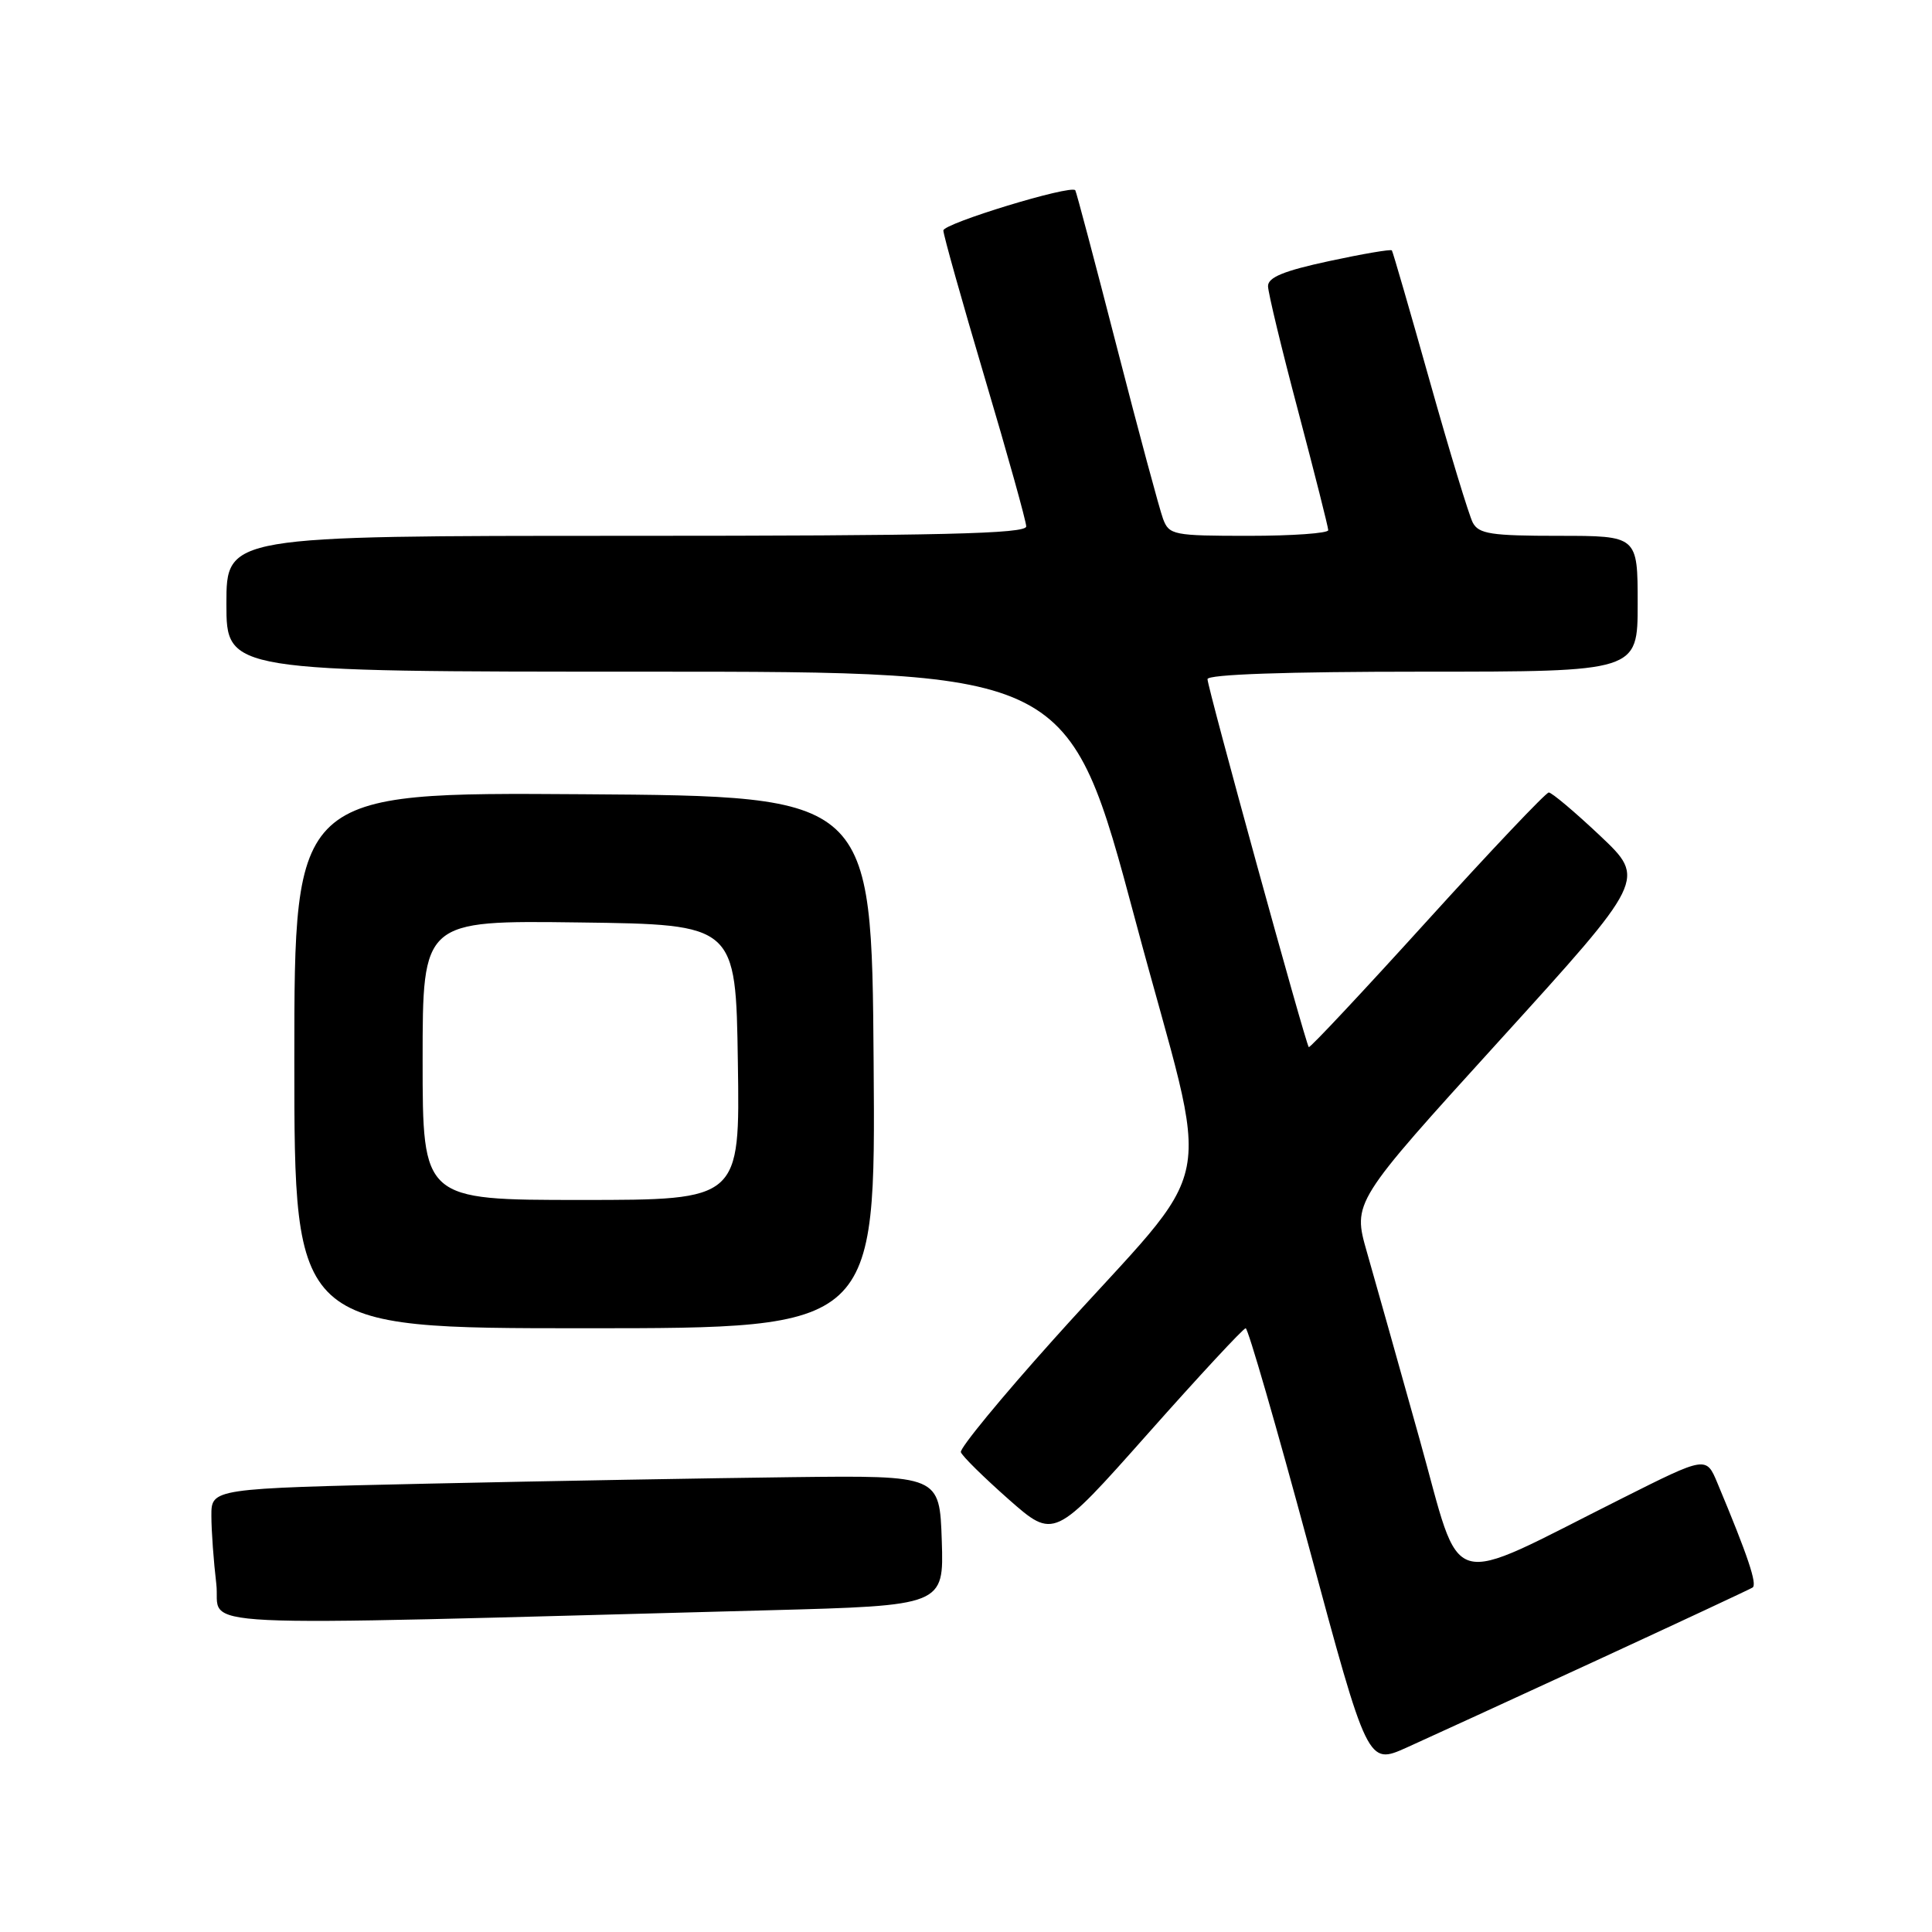 <?xml version="1.0" encoding="UTF-8" standalone="no"?>
<!DOCTYPE svg PUBLIC "-//W3C//DTD SVG 1.1//EN" "http://www.w3.org/Graphics/SVG/1.1/DTD/svg11.dtd" >
<svg xmlns="http://www.w3.org/2000/svg" xmlns:xlink="http://www.w3.org/1999/xlink" version="1.1" viewBox="0 0 256 256">
 <g >
 <path fill="currentColor"
d=" M 211.50 220.04 C 222.50 214.96 231.82 210.61 232.22 210.36 C 232.88 209.96 231.61 206.17 227.57 196.52 C 226.08 192.94 226.08 192.94 214.97 198.52 C 191.10 210.48 193.87 211.30 188.09 190.66 C 185.30 180.67 182.16 169.53 181.12 165.90 C 179.23 159.30 179.23 159.30 198.67 137.90 C 218.11 116.50 218.11 116.50 212.03 110.75 C 208.68 107.59 205.62 105.01 205.22 105.01 C 204.83 105.02 197.57 112.68 189.09 122.03 C 180.62 131.37 173.57 138.90 173.42 138.75 C 173.00 138.33 160.00 91.10 160.00 89.99 C 160.00 89.36 170.42 89.00 188.50 89.00 C 217.00 89.00 217.00 89.00 217.00 80.00 C 217.00 71.00 217.00 71.00 206.54 71.00 C 197.58 71.00 195.94 70.75 195.15 69.25 C 194.65 68.29 192.08 59.85 189.45 50.50 C 186.82 41.15 184.56 33.36 184.43 33.18 C 184.30 33.00 180.55 33.64 176.10 34.60 C 170.10 35.89 168.01 36.75 168.02 37.92 C 168.03 38.79 169.83 46.25 172.02 54.50 C 174.20 62.75 175.99 69.84 176.00 70.25 C 176.00 70.66 171.26 71.00 165.48 71.00 C 155.48 71.00 154.91 70.89 154.11 68.75 C 153.65 67.51 150.89 57.28 147.99 46.00 C 145.09 34.72 142.61 25.37 142.48 25.21 C 141.88 24.46 125.00 29.61 125.00 30.54 C 125.00 31.12 127.47 39.90 130.48 50.05 C 133.50 60.20 135.97 69.06 135.98 69.75 C 136.00 70.73 124.74 71.00 83.00 71.00 C 30.00 71.00 30.00 71.00 30.00 80.00 C 30.00 89.00 30.00 89.00 85.82 89.00 C 141.63 89.00 141.63 89.00 150.45 121.98 C 160.59 159.91 162.05 152.45 139.58 177.50 C 132.67 185.20 127.15 191.91 127.32 192.42 C 127.48 192.93 130.33 195.73 133.64 198.66 C 139.67 203.97 139.67 203.97 152.08 189.99 C 158.91 182.29 164.75 176.00 165.06 176.00 C 165.37 176.00 169.14 189.02 173.43 204.94 C 181.23 233.87 181.23 233.87 186.37 231.57 C 189.19 230.30 200.50 225.11 211.50 220.04 Z  M 101.79 213.37 C 125.07 212.75 125.07 212.75 124.79 204.13 C 124.50 195.50 124.50 195.50 105.00 195.73 C 94.28 195.86 72.56 196.24 56.75 196.59 C 28.00 197.23 28.00 197.23 28.01 200.86 C 28.01 202.86 28.31 206.92 28.66 209.87 C 29.38 215.85 21.71 215.49 101.79 213.37 Z  M 115.76 140.75 C 115.50 105.50 115.50 105.50 77.25 105.24 C 39.00 104.98 39.00 104.98 39.00 140.49 C 39.00 176.00 39.00 176.00 77.51 176.00 C 116.03 176.00 116.03 176.00 115.76 140.75 Z  M 56.00 140.48 C 56.00 121.96 56.00 121.96 76.75 122.23 C 97.50 122.50 97.50 122.50 97.77 140.75 C 98.05 159.00 98.05 159.00 77.02 159.00 C 56.00 159.00 56.00 159.00 56.00 140.48 Z "/>
</g>
</svg>